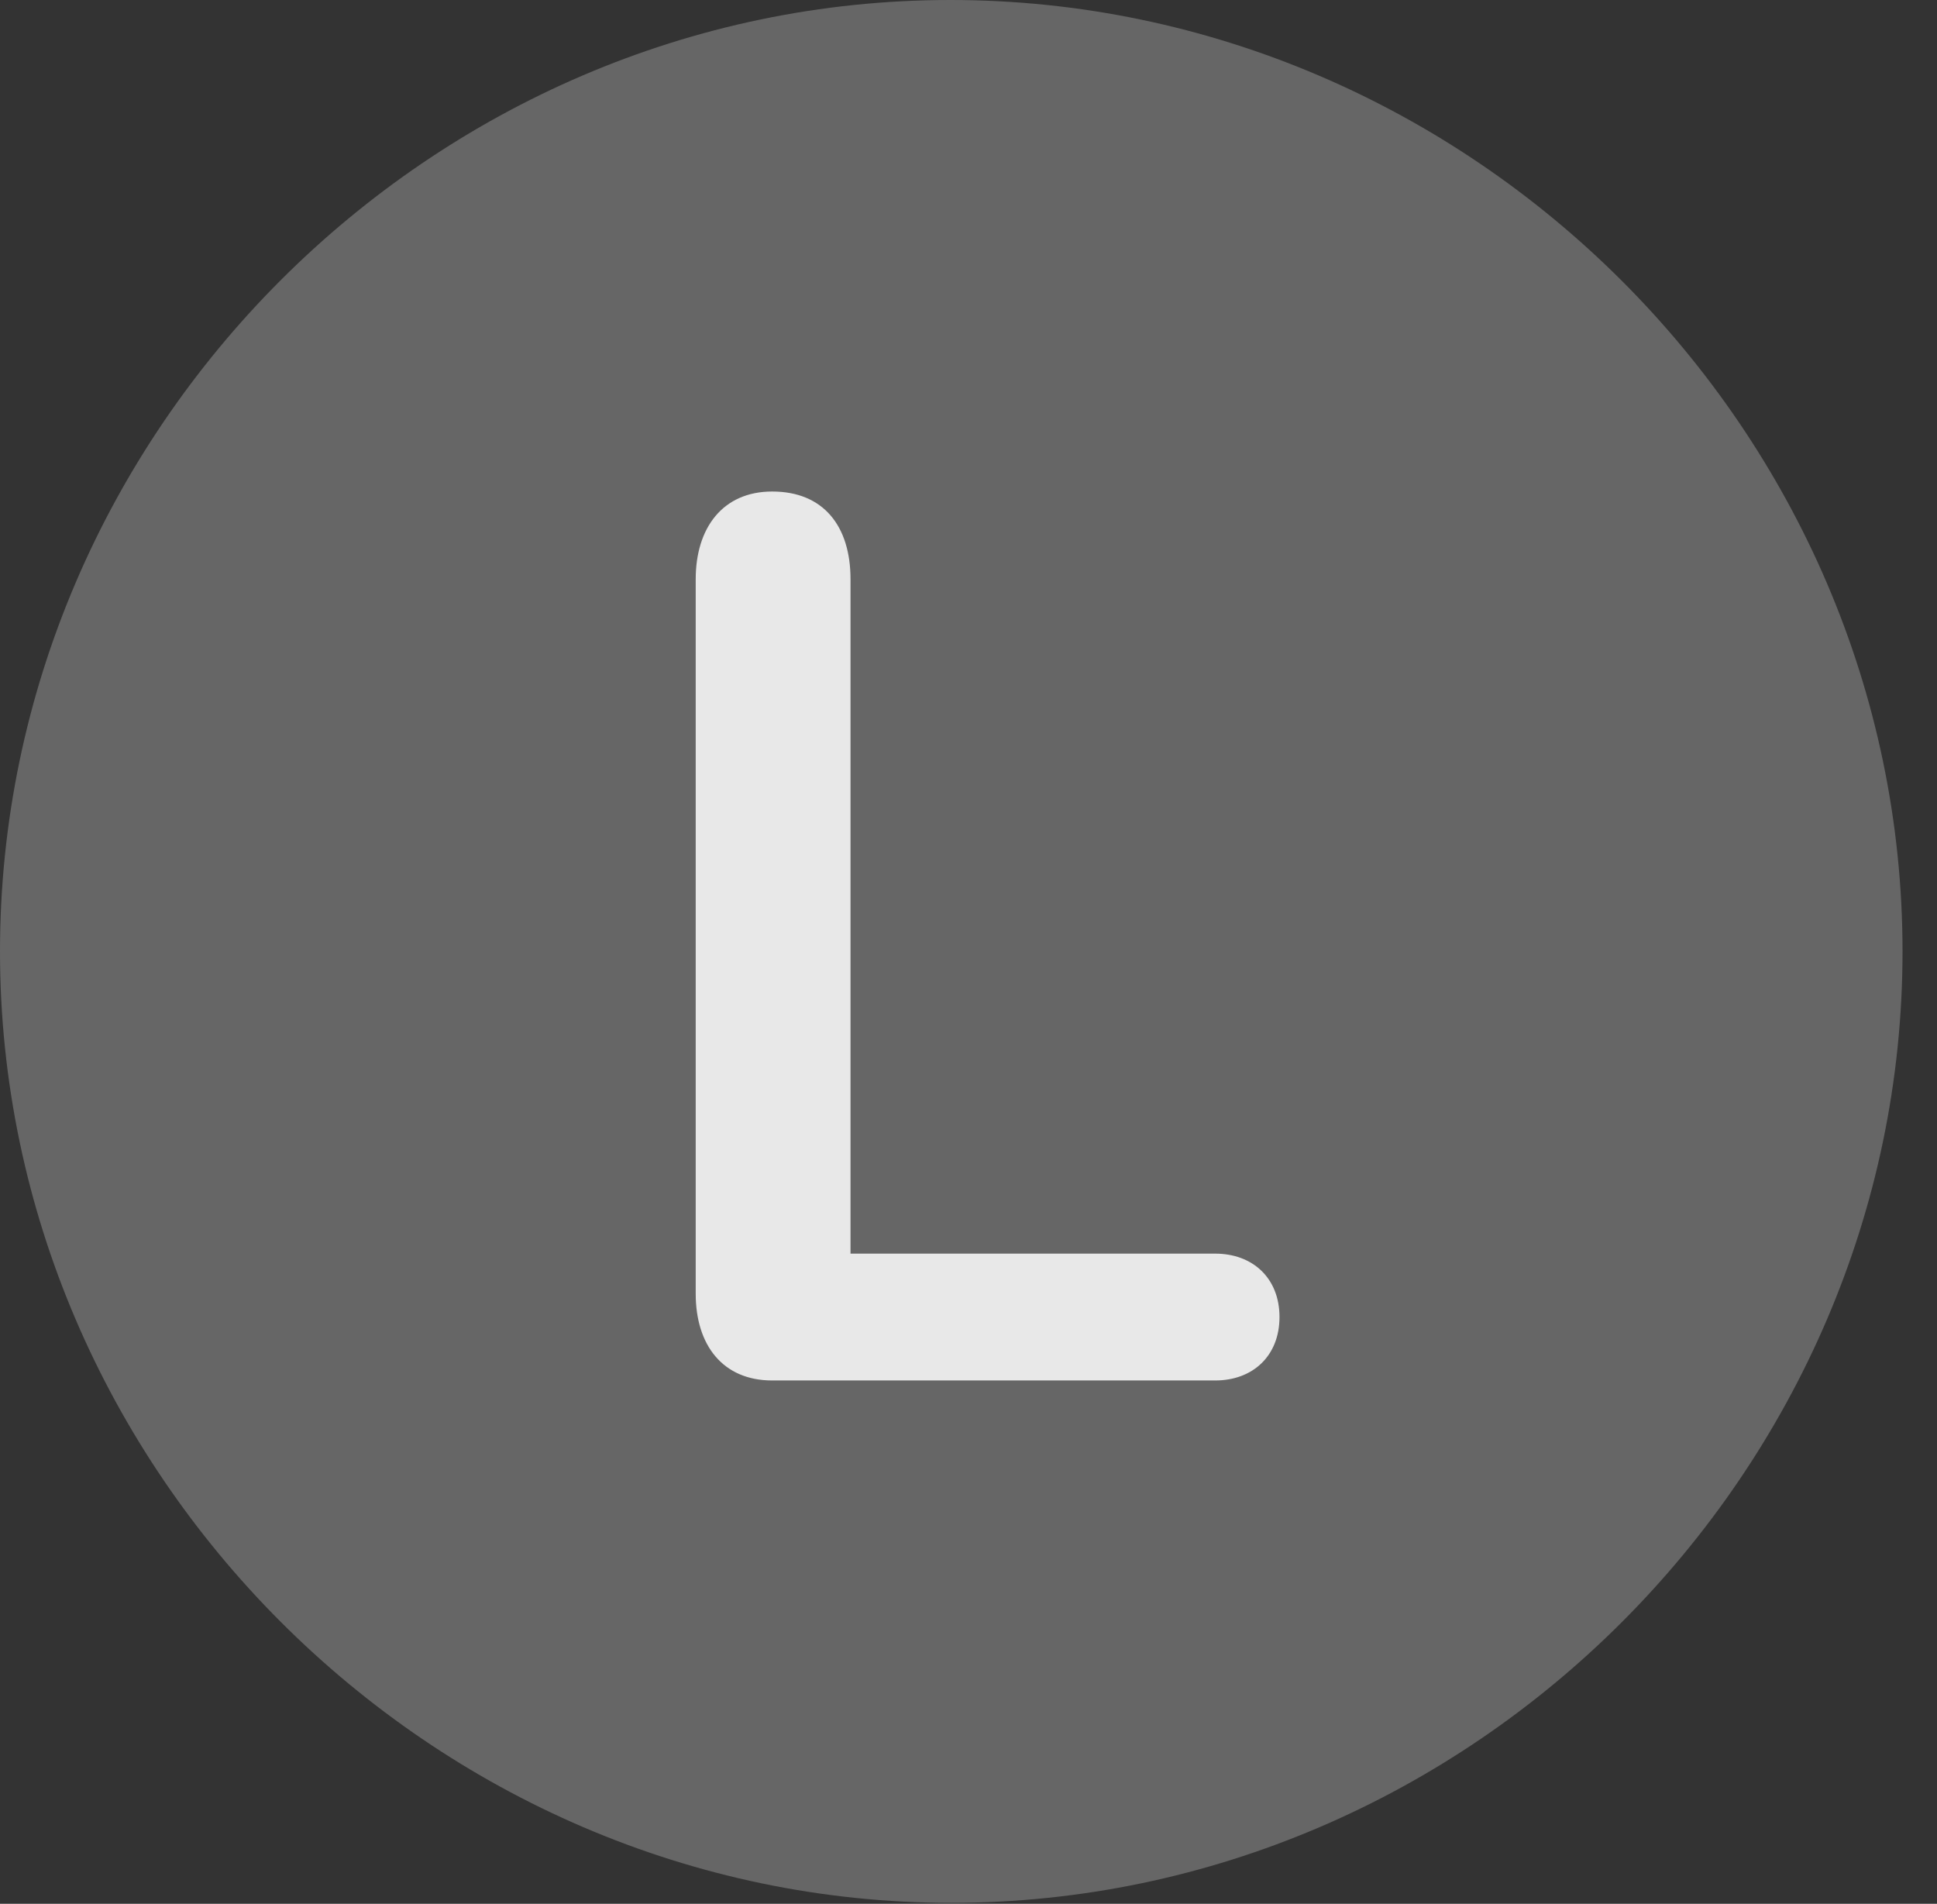 <?xml version="1.0" encoding="UTF-8"?>
<!--Generator: Apple Native CoreSVG 232.5-->
<!DOCTYPE svg
PUBLIC "-//W3C//DTD SVG 1.1//EN"
       "http://www.w3.org/Graphics/SVG/1.1/DTD/svg11.dtd">
<svg version="1.1" xmlns="http://www.w3.org/2000/svg" xmlns:xlink="http://www.w3.org/1999/xlink" width="20.283" height="19.932">
 <rect width="100%" height="100%" fill="#333333" stroke="none"/>
 <g>
  <rect height="19.932" opacity="0" width="20.283" x="0" y="0"/>
  <path d="M9.961 19.922C15.41 19.922 19.922 15.4 19.922 9.961C19.922 4.512 15.4 0 9.951 0C4.512 0 0 4.512 0 9.961C0 15.4 4.521 19.922 9.961 19.922Z" fill="#ffffff" fill-opacity="0.25"/>
  <path d="M8.086 14.453C7.568 14.453 7.285 14.082 7.285 13.545L7.285 6.064C7.285 5.527 7.568 5.146 8.086 5.146C8.623 5.146 8.906 5.508 8.906 6.064L8.906 13.125L12.725 13.125C13.115 13.125 13.398 13.379 13.398 13.789C13.398 14.199 13.115 14.453 12.725 14.453Z" fill="#ffffff" fill-opacity="0.85"/>
 </g>
</svg>
